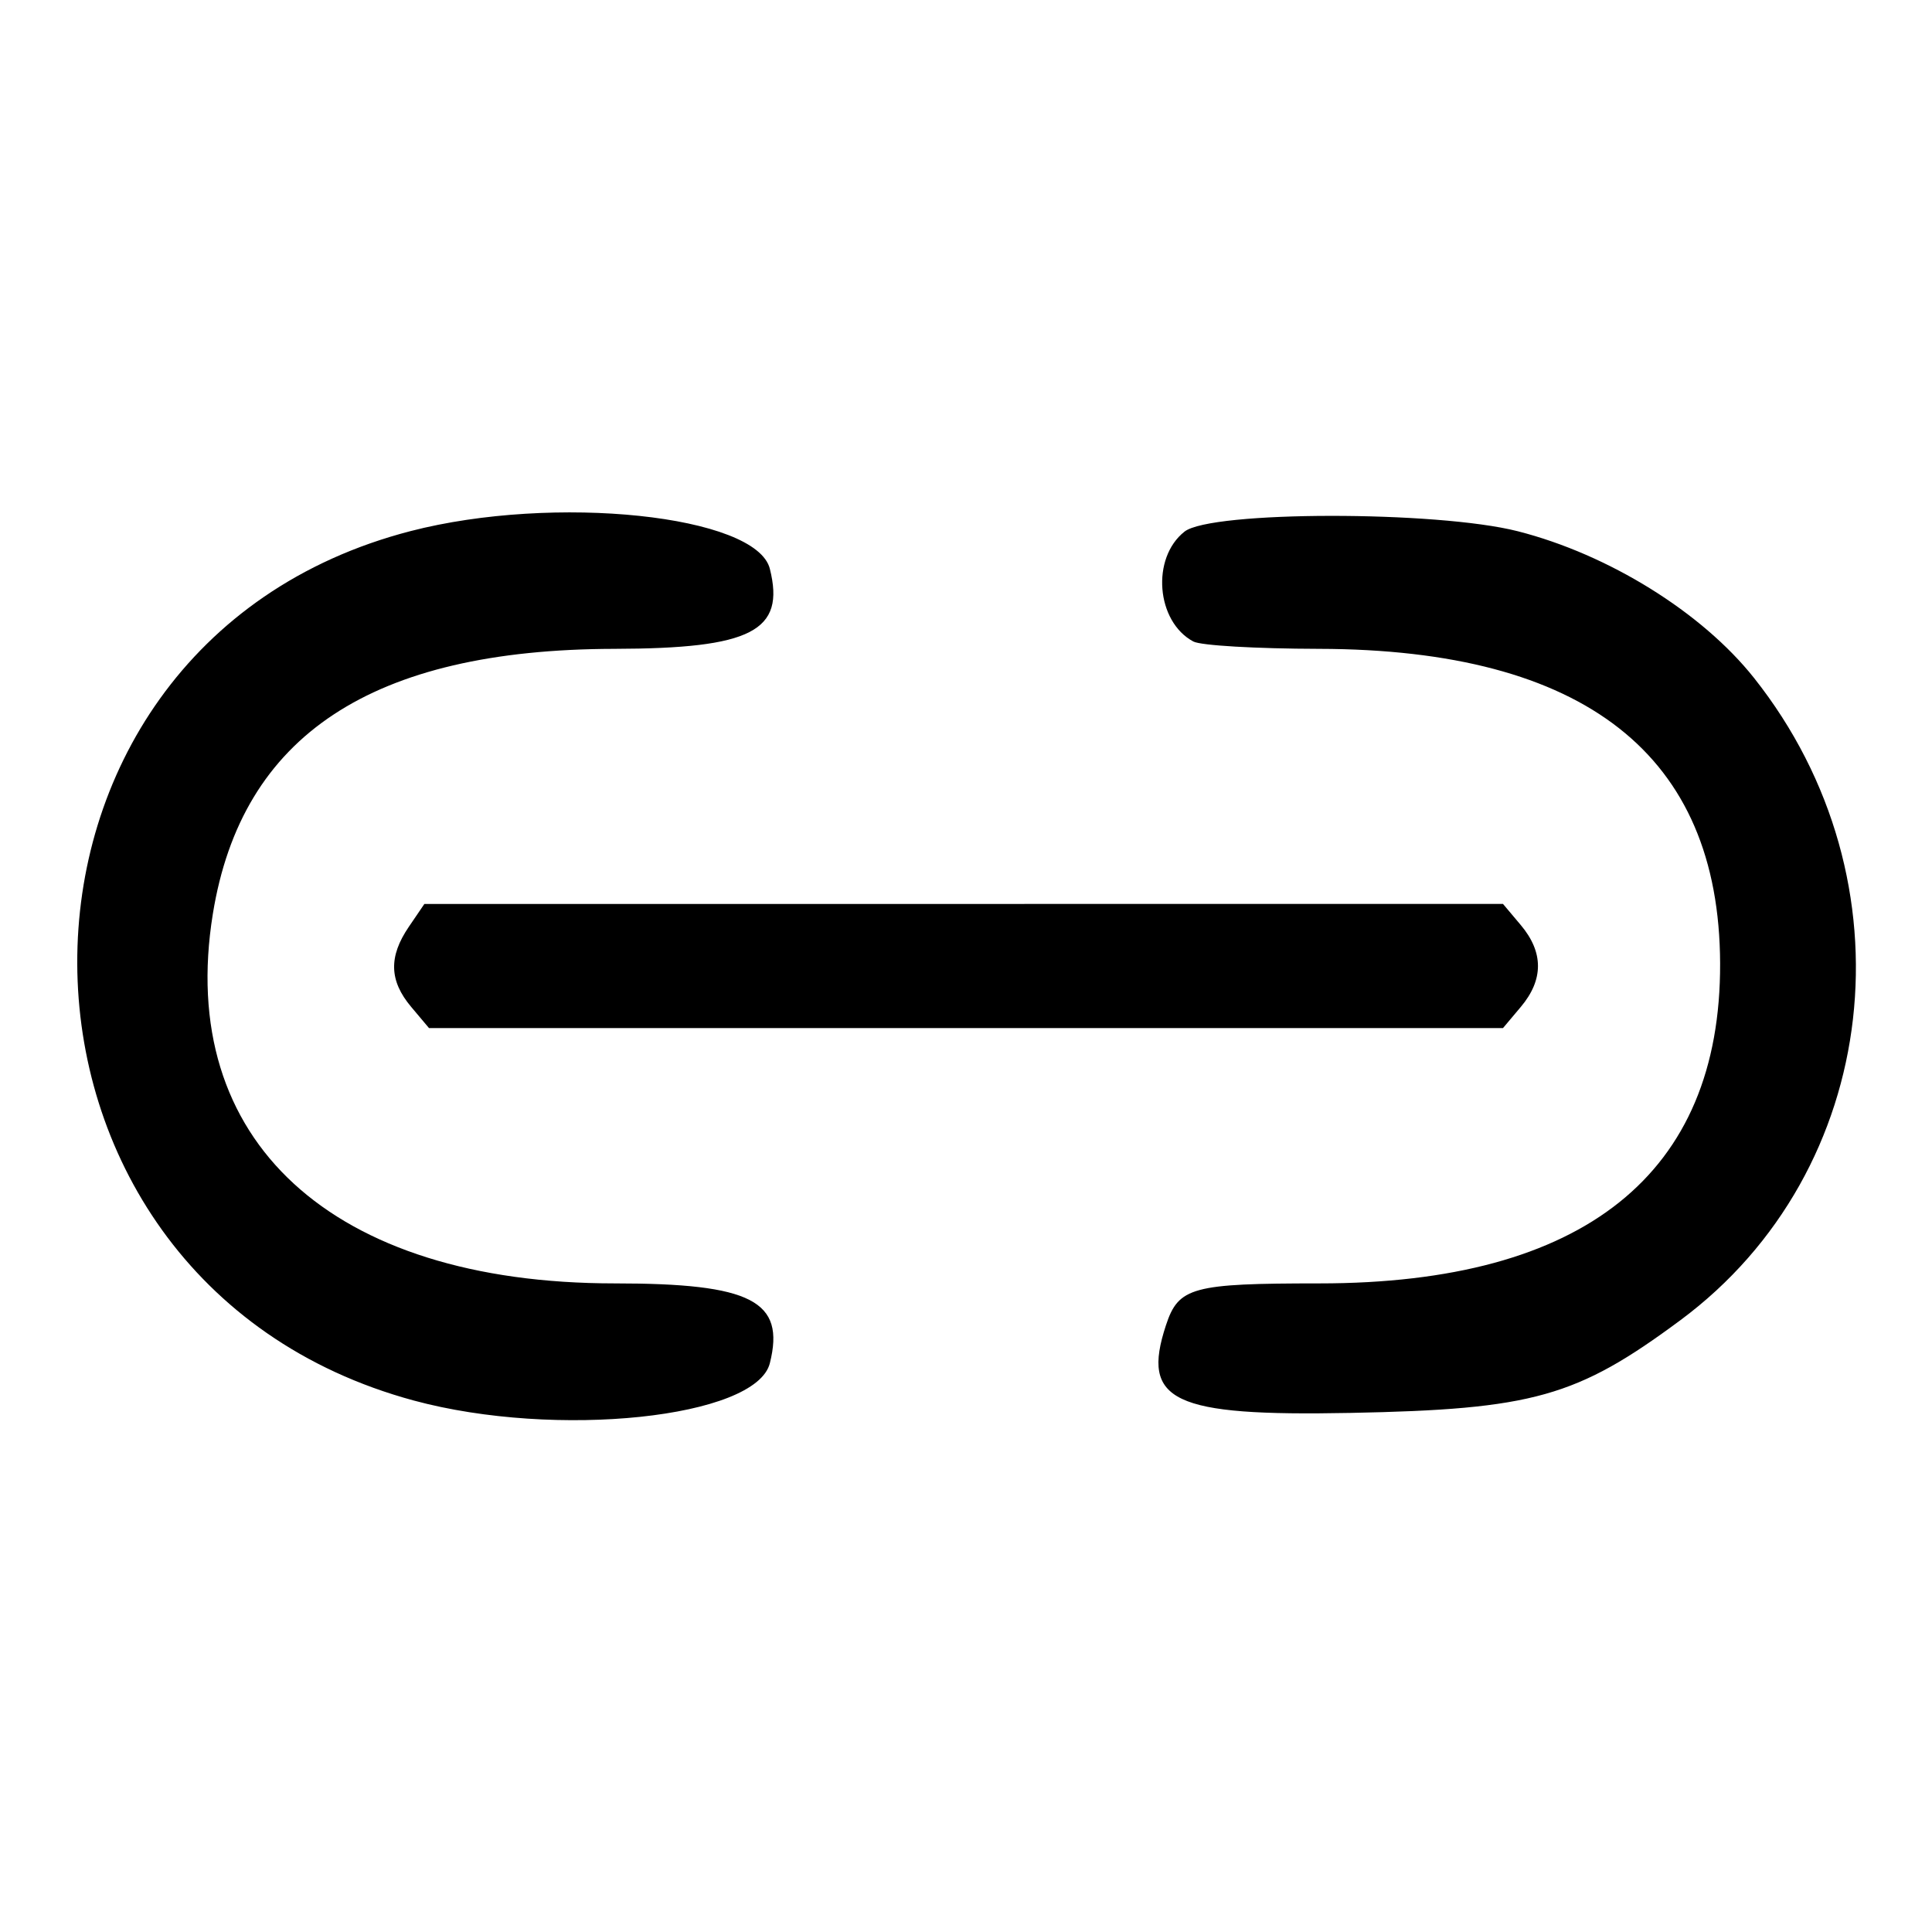 <svg id="svg" xmlns="http://www.w3.org/2000/svg" xmlns:xlink="http://www.w3.org/1999/xlink" viewBox="0, 0, 400,400" version="1.1"><g id="svgg"><path id="path0" d="M85.000 109.959 C -7.370 133.862,-6.871 264.947,85.686 289.968 C 115.136 297.930,156.541 293.587,159.389 282.238 C 162.628 269.335,155.590 265.714,127.273 265.714 C 68.642 265.714,36.479 236.156,44.062 189.242 C 50.043 152.241,76.988 134.443,127.182 134.336 C 155.601 134.275,162.627 130.660,159.389 117.762 C 156.599 106.644,114.767 102.256,85.000 109.959 M245.246 110.062 C 238.307 115.520,239.359 128.691,247.064 132.815 C 248.614 133.645,259.971 134.308,273.120 134.336 C 328.113 134.454,355.977 156.311,356.131 199.449 C 356.287 243.051,327.920 265.714,273.190 265.714 C 246.822 265.714,244.004 266.481,241.405 274.359 C 236.200 290.129,242.752 293.248,279.584 292.529 C 317.391 291.791,326.447 289.246,347.909 273.333 C 389.555 242.453,396.449 182.317,363.153 140.362 C 352.382 126.789,333.075 114.797,314.261 109.994 C 297.474 105.708,250.723 105.754,245.246 110.062 M84.643 191.884 C 80.434 198.066,80.580 203.058,85.127 208.462 L 88.825 212.857 200.000 212.857 L 311.175 212.857 314.873 208.462 C 319.600 202.845,319.600 197.155,314.873 191.538 L 311.175 187.143 199.516 187.153 L 87.857 187.162 84.643 191.884 " stroke="none" fill-rule="evenodd"></path></g></svg>